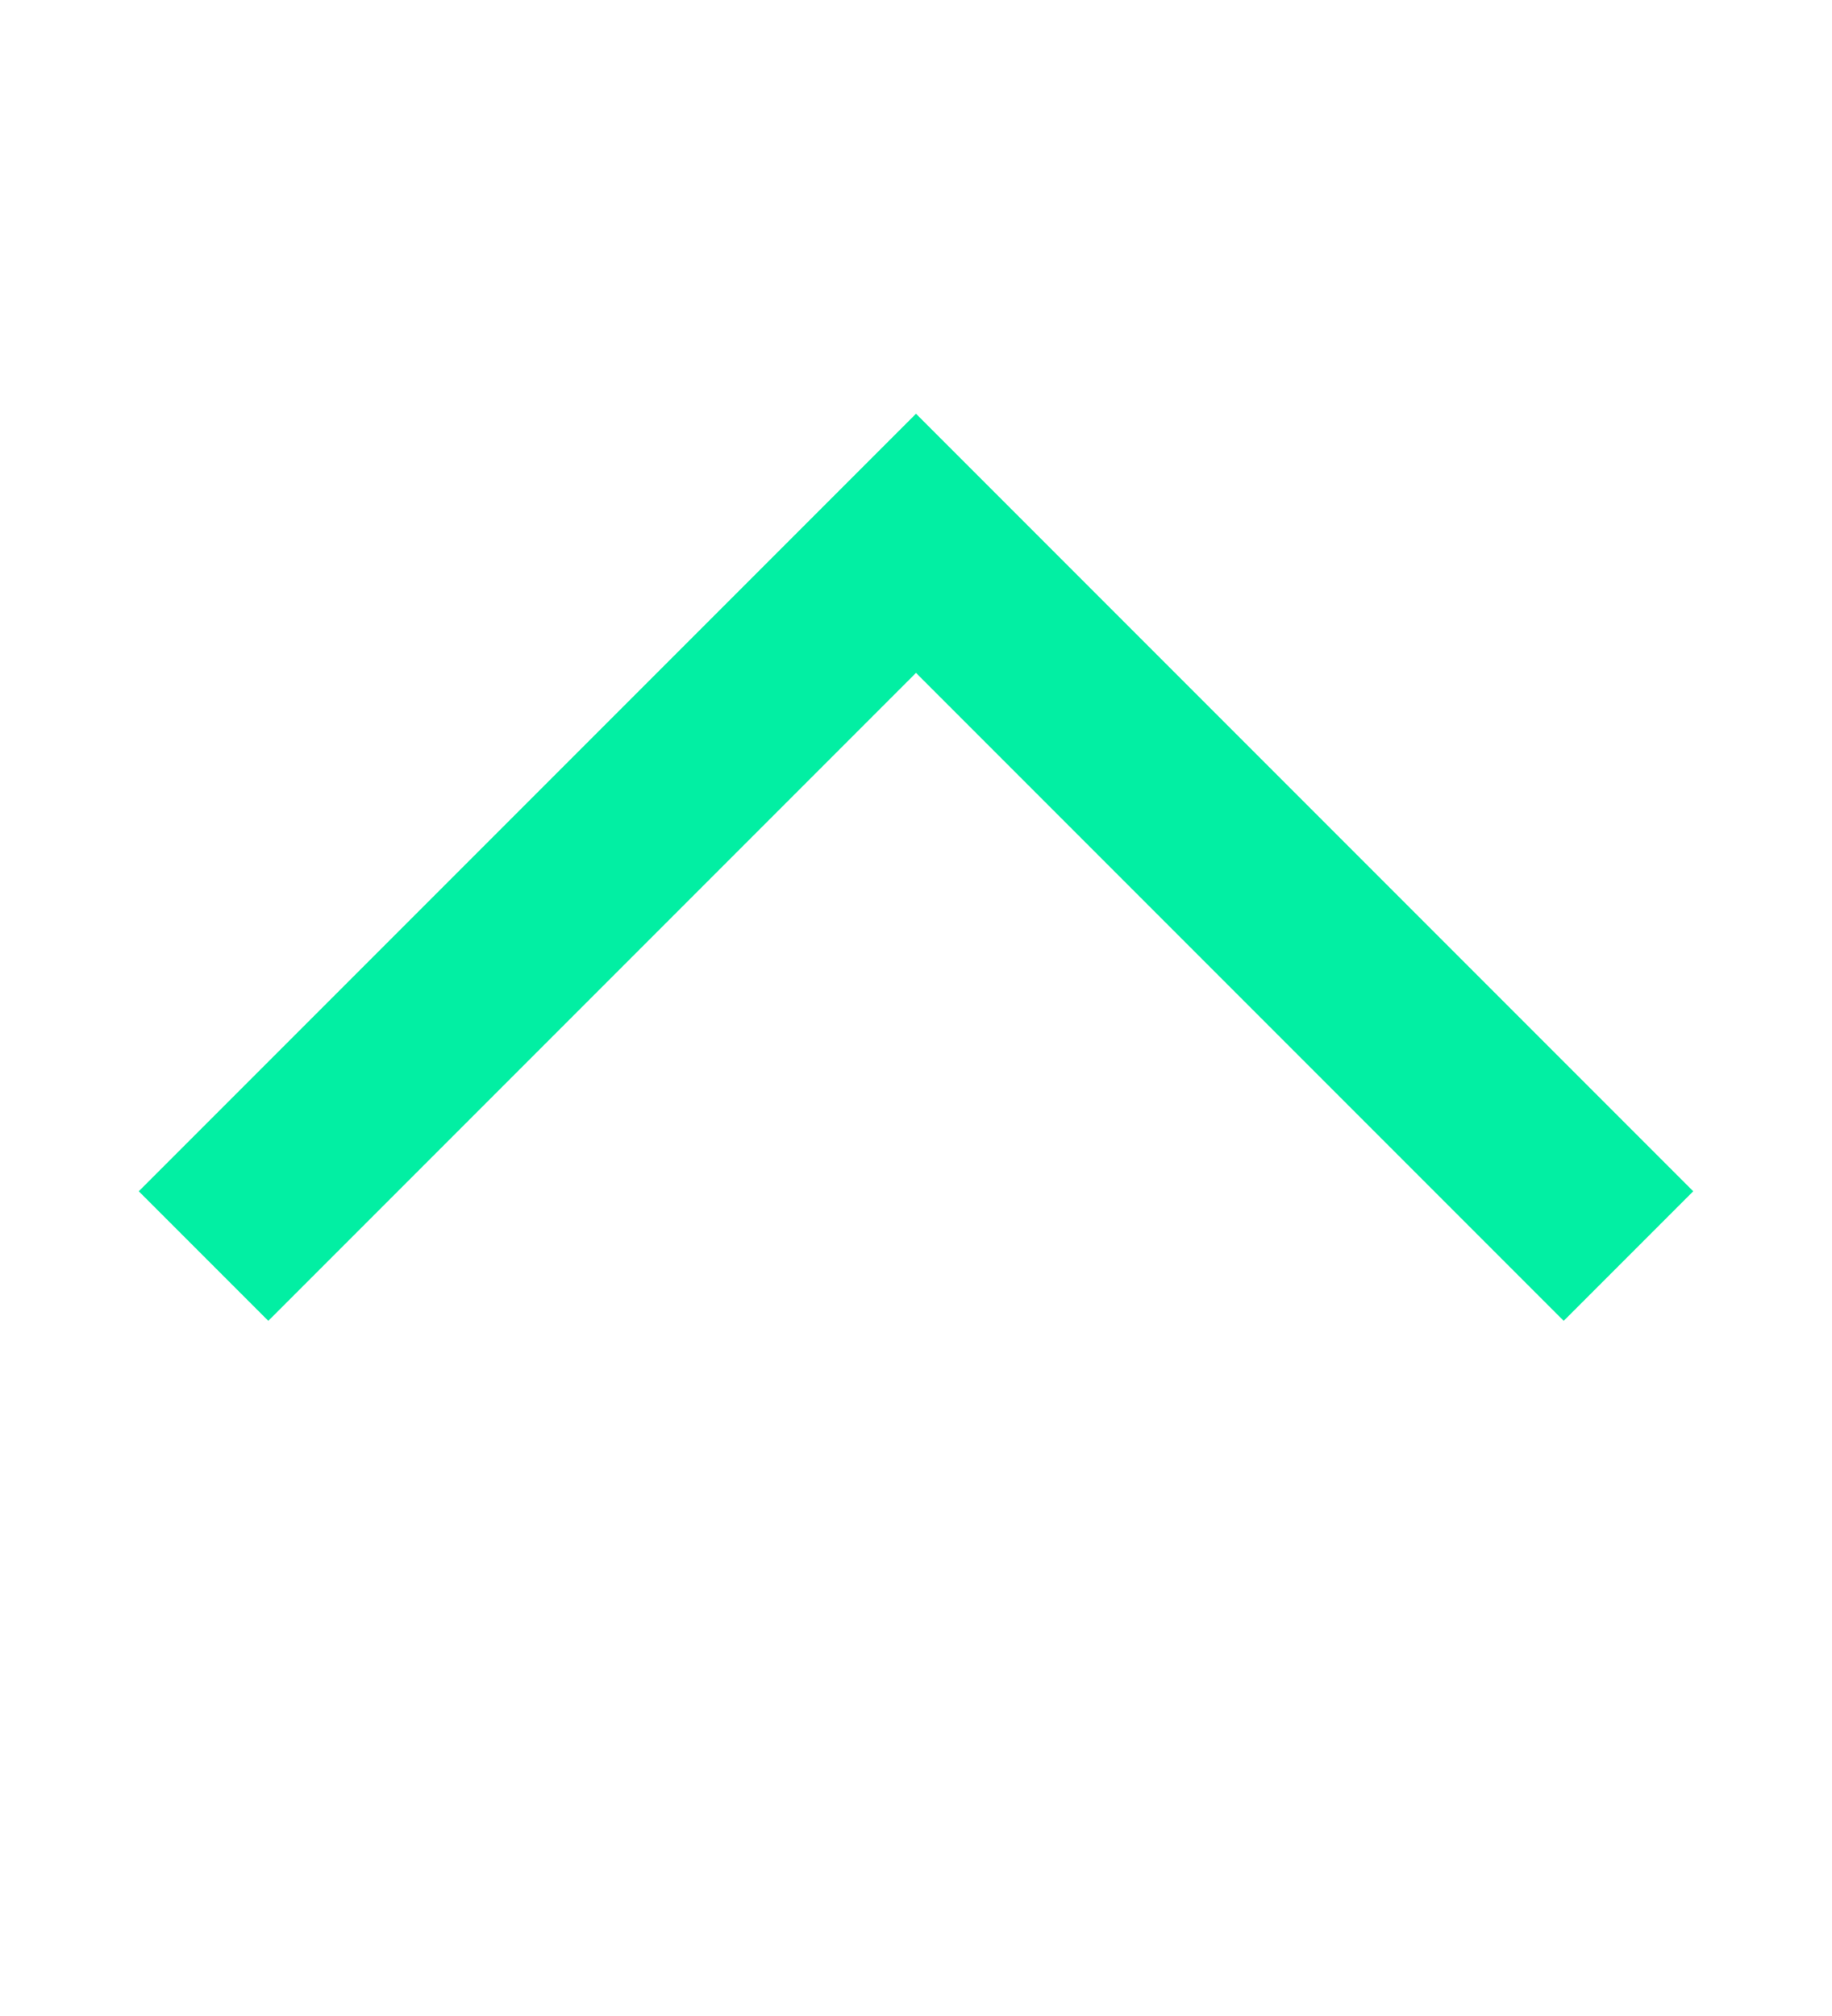 <svg width="20" height="22" viewBox="0 0 20 22" fill="none" xmlns="http://www.w3.org/2000/svg">
<path d="M17.071 13L10 5.929L2.929 13" stroke="#02EFA3" stroke-width="2" stroke-linecap="square"/>
</svg>
